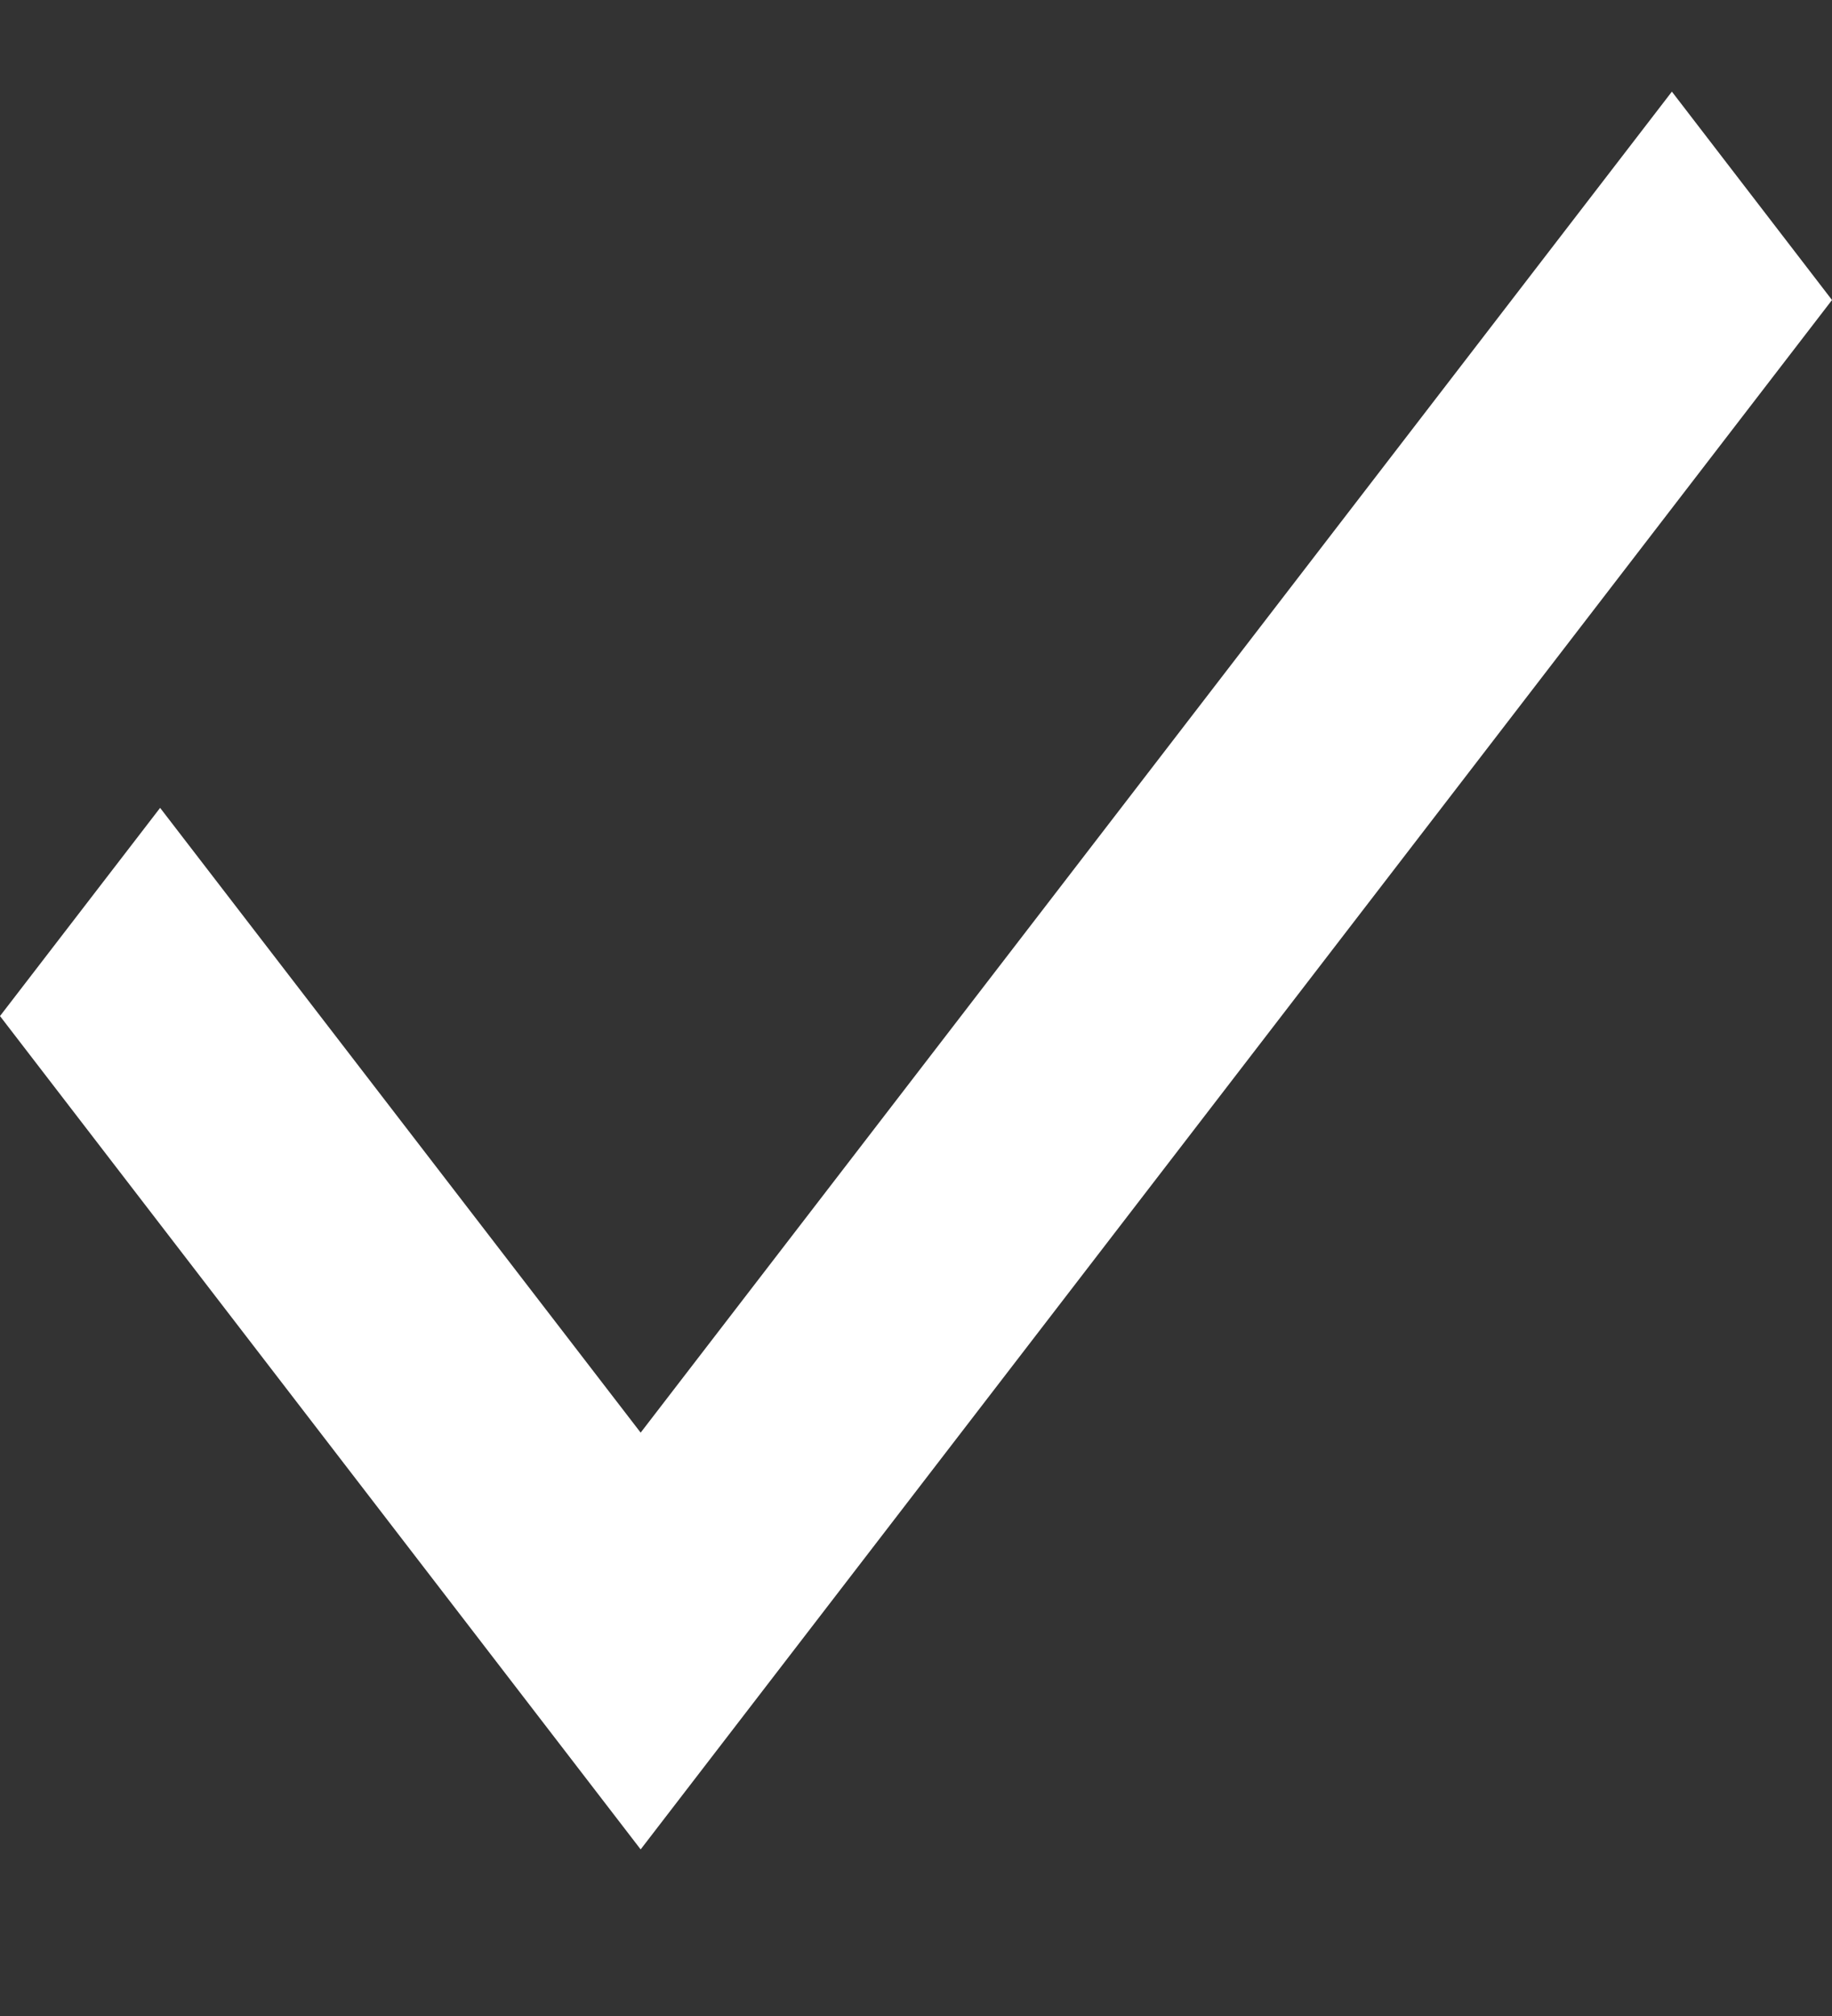 <svg width="10" height="11" viewBox="0 0 10 11" fill="none" xmlns="http://www.w3.org/2000/svg">
<rect x="0" y="0" width="10" height="11" fill="#333333" stroke="none"/>
<path d="M3.497 10.091L0 5.544L0.874 4.408L3.497 7.817L9.126 0.5L10 1.637L3.497 10.091Z" fill="white"/>
</svg>
